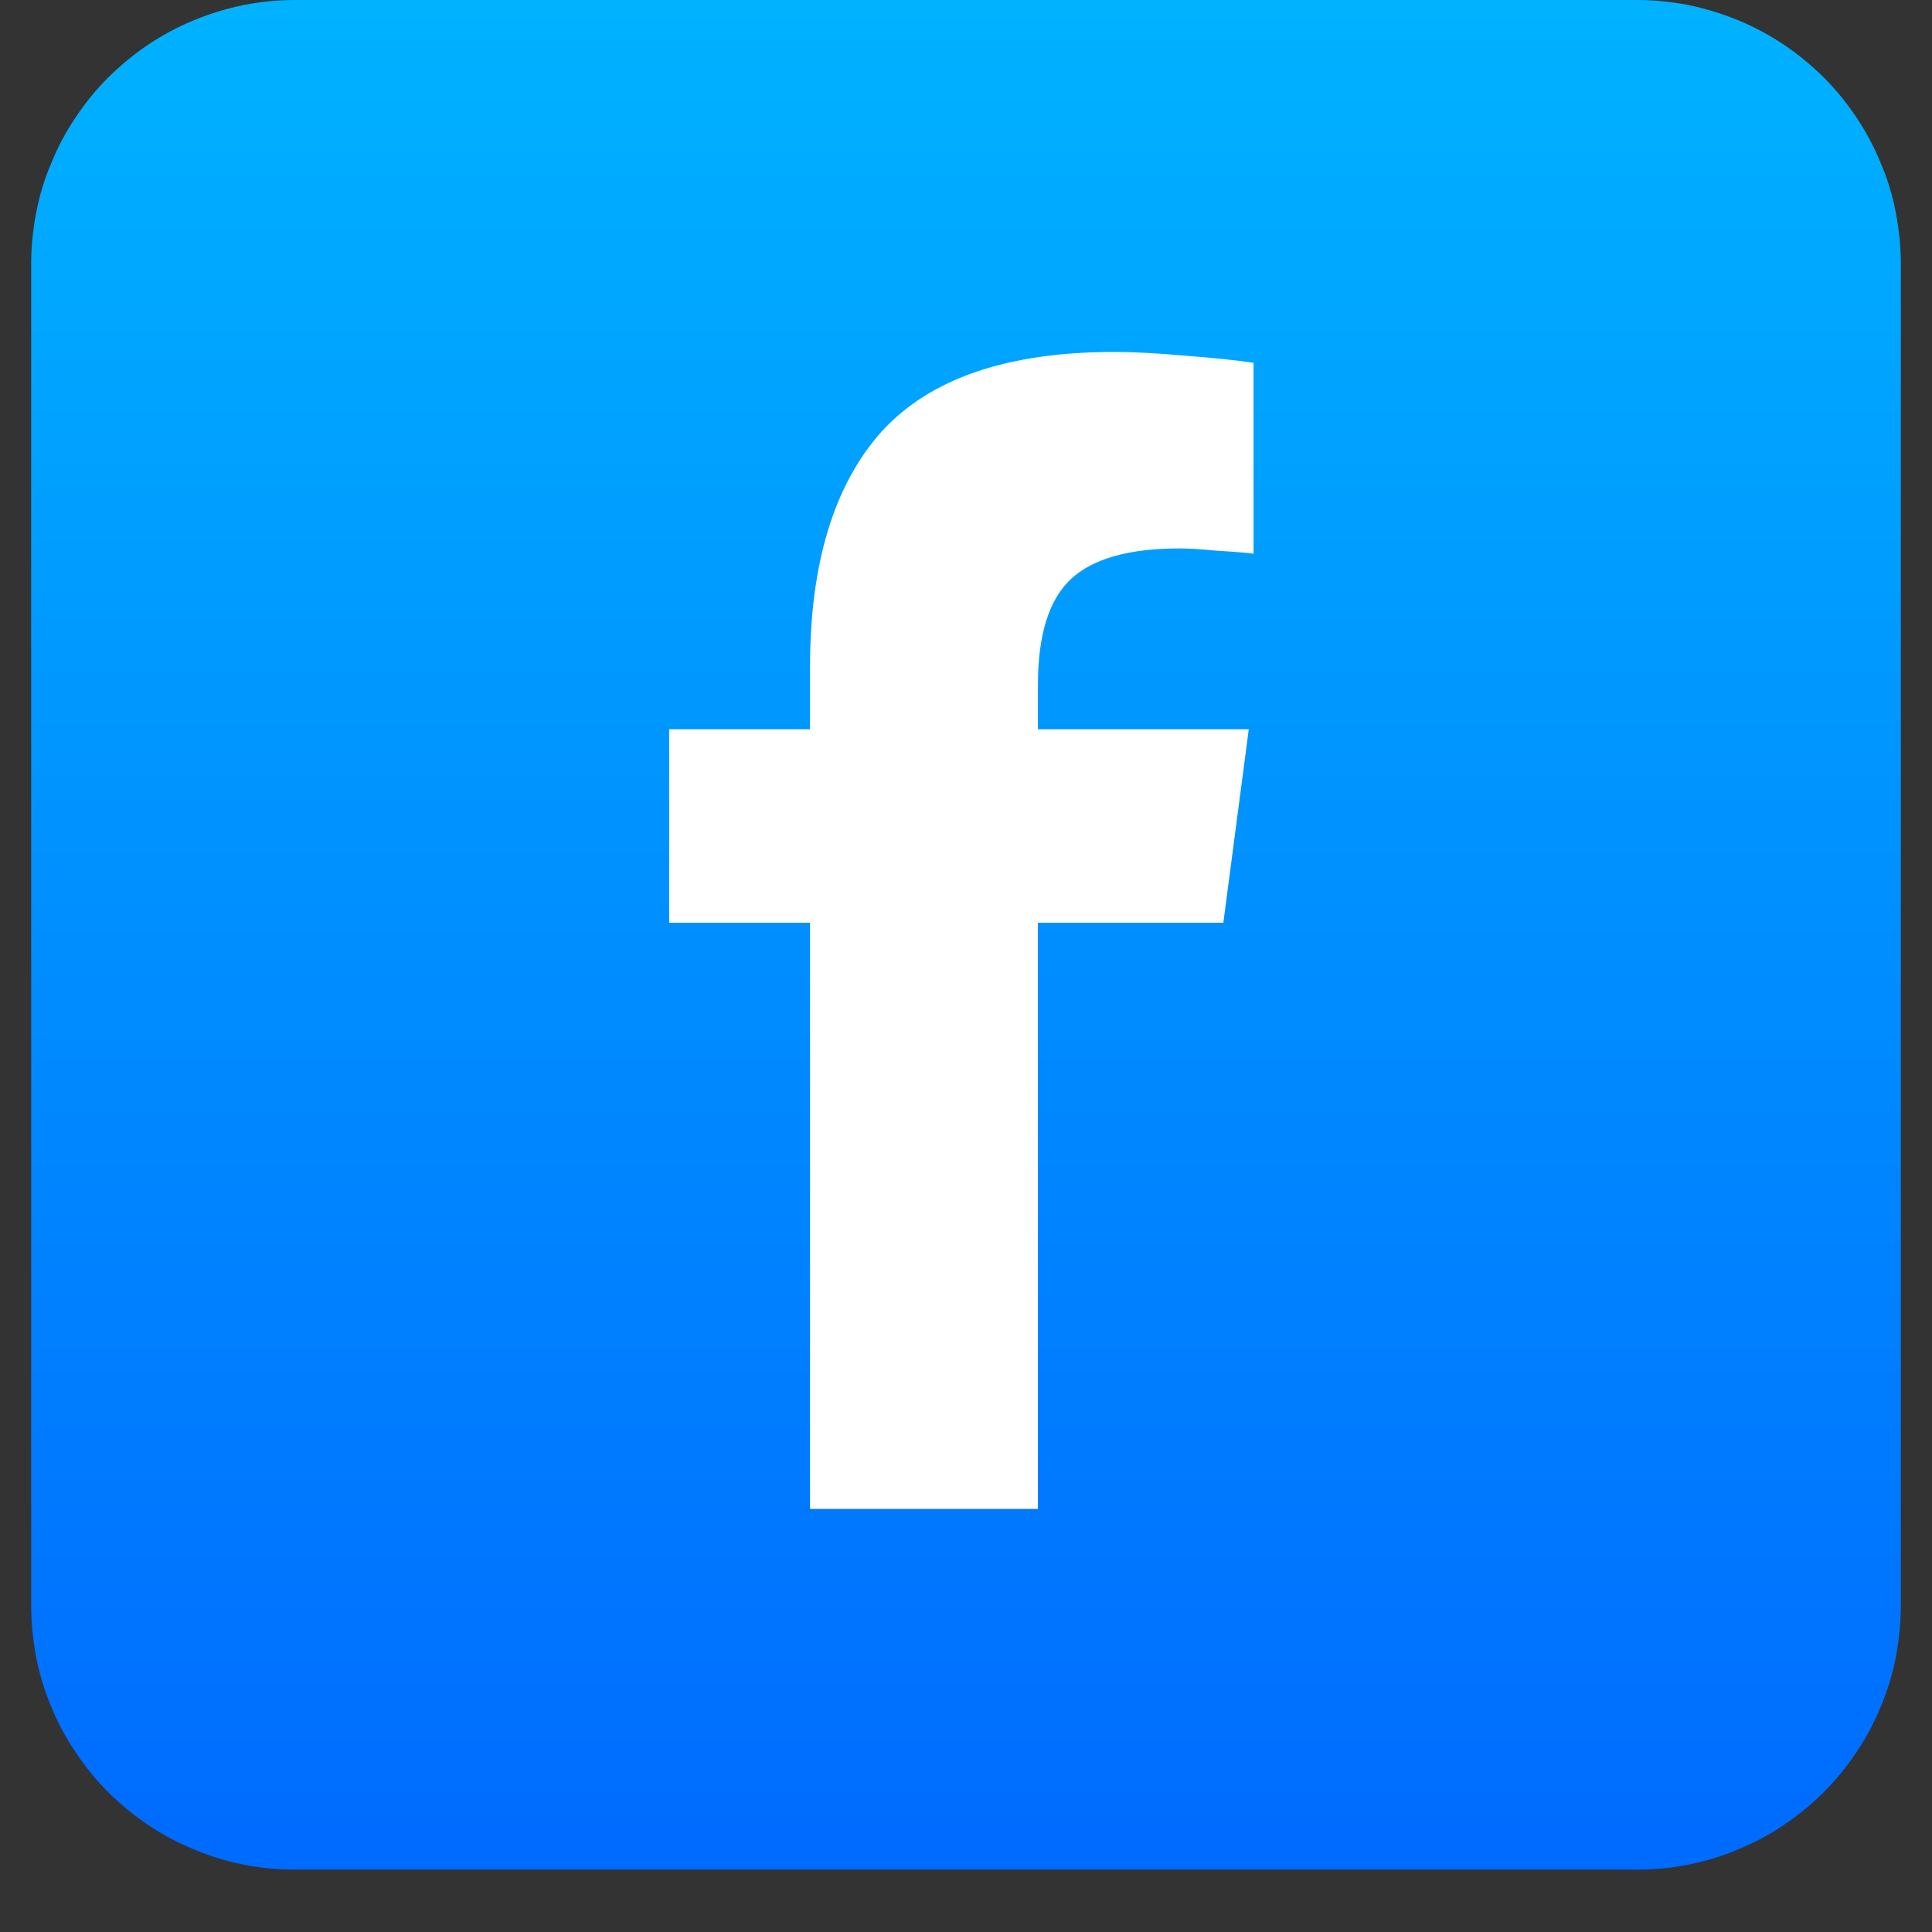 <svg xmlns="http://www.w3.org/2000/svg" xmlns:xlink="http://www.w3.org/1999/xlink" width="40" zoomAndPan="magnify" viewBox="0 0 30 30" height="40" preserveAspectRatio="xMidYMid meet" version="1.0"><rect x="0" y="0" width="30" height="30" fill="#333333" stroke="none"/><defs><clipPath id="eed866f11c"><path d="M 0.484 0 L 29.516 0 L 29.516 29.031 L 0.484 29.031 Z M 0.484 0 " clip-rule="nonzero"/></clipPath><clipPath id="5b1e73851f"><path d="M 4.582 0 L 25.418 0 C 25.688 0 25.953 0.027 26.219 0.078 C 26.48 0.133 26.738 0.211 26.984 0.312 C 27.234 0.414 27.473 0.543 27.695 0.691 C 27.918 0.84 28.125 1.012 28.316 1.199 C 28.508 1.391 28.676 1.598 28.824 1.82 C 28.977 2.047 29.102 2.281 29.203 2.531 C 29.309 2.777 29.387 3.035 29.438 3.301 C 29.488 3.562 29.516 3.828 29.516 4.098 L 29.516 24.934 C 29.516 25.203 29.488 25.469 29.438 25.734 C 29.387 25.996 29.309 26.254 29.203 26.504 C 29.102 26.75 28.977 26.988 28.824 27.211 C 28.676 27.434 28.508 27.641 28.316 27.832 C 28.125 28.023 27.918 28.191 27.695 28.34 C 27.473 28.492 27.234 28.617 26.984 28.719 C 26.738 28.824 26.48 28.902 26.219 28.953 C 25.953 29.008 25.688 29.031 25.418 29.031 L 4.582 29.031 C 4.312 29.031 4.047 29.008 3.781 28.953 C 3.52 28.902 3.262 28.824 3.016 28.719 C 2.766 28.617 2.527 28.492 2.305 28.34 C 2.082 28.191 1.875 28.023 1.684 27.832 C 1.492 27.641 1.324 27.434 1.176 27.211 C 1.023 26.988 0.898 26.75 0.797 26.504 C 0.691 26.254 0.613 25.996 0.562 25.734 C 0.512 25.469 0.484 25.203 0.484 24.934 L 0.484 4.098 C 0.484 3.828 0.512 3.562 0.562 3.301 C 0.613 3.035 0.691 2.777 0.797 2.531 C 0.898 2.281 1.023 2.047 1.176 1.82 C 1.324 1.598 1.492 1.391 1.684 1.199 C 1.875 1.012 2.082 0.84 2.305 0.691 C 2.527 0.543 2.766 0.414 3.016 0.312 C 3.262 0.211 3.52 0.133 3.781 0.078 C 4.047 0.027 4.312 0 4.582 0 Z M 4.582 0 " clip-rule="nonzero"/></clipPath><linearGradient x1="-0.001" gradientTransform="matrix(0.342, 0, 0, 0.342, 0.484, 0)" y1="0" x2="-0.001" gradientUnits="userSpaceOnUse" y2="85" id="9fd30bd898"><stop stop-opacity="1" stop-color="rgb(0%, 69.8%, 100%)" offset="0"/><stop stop-opacity="1" stop-color="rgb(0%, 69.688%, 100%)" offset="0.008"/><stop stop-opacity="1" stop-color="rgb(0%, 69.469%, 100%)" offset="0.016"/><stop stop-opacity="1" stop-color="rgb(0%, 69.247%, 100%)" offset="0.023"/><stop stop-opacity="1" stop-color="rgb(0%, 69.028%, 100%)" offset="0.031"/><stop stop-opacity="1" stop-color="rgb(0%, 68.808%, 100%)" offset="0.039"/><stop stop-opacity="1" stop-color="rgb(0%, 68.587%, 100%)" offset="0.047"/><stop stop-opacity="1" stop-color="rgb(0%, 68.367%, 100%)" offset="0.055"/><stop stop-opacity="1" stop-color="rgb(0%, 68.147%, 100%)" offset="0.062"/><stop stop-opacity="1" stop-color="rgb(0%, 67.926%, 100%)" offset="0.07"/><stop stop-opacity="1" stop-color="rgb(0%, 67.706%, 100%)" offset="0.078"/><stop stop-opacity="1" stop-color="rgb(0%, 67.485%, 100%)" offset="0.086"/><stop stop-opacity="1" stop-color="rgb(0%, 67.265%, 100%)" offset="0.094"/><stop stop-opacity="1" stop-color="rgb(0%, 67.046%, 100%)" offset="0.102"/><stop stop-opacity="1" stop-color="rgb(0%, 66.824%, 100%)" offset="0.109"/><stop stop-opacity="1" stop-color="rgb(0%, 66.605%, 100%)" offset="0.117"/><stop stop-opacity="1" stop-color="rgb(0%, 66.385%, 100%)" offset="0.125"/><stop stop-opacity="1" stop-color="rgb(0%, 66.164%, 100%)" offset="0.133"/><stop stop-opacity="1" stop-color="rgb(0%, 65.944%, 100%)" offset="0.141"/><stop stop-opacity="1" stop-color="rgb(0%, 65.723%, 100%)" offset="0.148"/><stop stop-opacity="1" stop-color="rgb(0%, 65.503%, 100%)" offset="0.156"/><stop stop-opacity="1" stop-color="rgb(0%, 65.283%, 100%)" offset="0.164"/><stop stop-opacity="1" stop-color="rgb(0%, 65.062%, 100%)" offset="0.172"/><stop stop-opacity="1" stop-color="rgb(0%, 64.842%, 100%)" offset="0.18"/><stop stop-opacity="1" stop-color="rgb(0%, 64.621%, 100%)" offset="0.188"/><stop stop-opacity="1" stop-color="rgb(0%, 64.401%, 100%)" offset="0.195"/><stop stop-opacity="1" stop-color="rgb(0%, 64.182%, 100%)" offset="0.203"/><stop stop-opacity="1" stop-color="rgb(0%, 63.96%, 100%)" offset="0.211"/><stop stop-opacity="1" stop-color="rgb(0%, 63.741%, 100%)" offset="0.219"/><stop stop-opacity="1" stop-color="rgb(0%, 63.521%, 100%)" offset="0.227"/><stop stop-opacity="1" stop-color="rgb(0%, 63.3%, 100%)" offset="0.234"/><stop stop-opacity="1" stop-color="rgb(0%, 63.08%, 100%)" offset="0.242"/><stop stop-opacity="1" stop-color="rgb(0%, 62.859%, 100%)" offset="0.25"/><stop stop-opacity="1" stop-color="rgb(0%, 62.639%, 100%)" offset="0.258"/><stop stop-opacity="1" stop-color="rgb(0%, 62.419%, 100%)" offset="0.266"/><stop stop-opacity="1" stop-color="rgb(0%, 62.198%, 100%)" offset="0.273"/><stop stop-opacity="1" stop-color="rgb(0%, 61.978%, 100%)" offset="0.281"/><stop stop-opacity="1" stop-color="rgb(0%, 61.757%, 100%)" offset="0.289"/><stop stop-opacity="1" stop-color="rgb(0%, 61.537%, 100%)" offset="0.297"/><stop stop-opacity="1" stop-color="rgb(0%, 61.317%, 100%)" offset="0.305"/><stop stop-opacity="1" stop-color="rgb(0%, 61.096%, 100%)" offset="0.312"/><stop stop-opacity="1" stop-color="rgb(0%, 60.876%, 100%)" offset="0.32"/><stop stop-opacity="1" stop-color="rgb(0%, 60.657%, 100%)" offset="0.328"/><stop stop-opacity="1" stop-color="rgb(0%, 60.435%, 100%)" offset="0.336"/><stop stop-opacity="1" stop-color="rgb(0%, 60.216%, 100%)" offset="0.344"/><stop stop-opacity="1" stop-color="rgb(0%, 59.995%, 100%)" offset="0.352"/><stop stop-opacity="1" stop-color="rgb(0%, 59.775%, 100%)" offset="0.359"/><stop stop-opacity="1" stop-color="rgb(0%, 59.555%, 100%)" offset="0.367"/><stop stop-opacity="1" stop-color="rgb(0%, 59.334%, 100%)" offset="0.375"/><stop stop-opacity="1" stop-color="rgb(0%, 59.114%, 100%)" offset="0.383"/><stop stop-opacity="1" stop-color="rgb(0%, 58.894%, 100%)" offset="0.391"/><stop stop-opacity="1" stop-color="rgb(0%, 58.673%, 100%)" offset="0.398"/><stop stop-opacity="1" stop-color="rgb(0%, 58.453%, 100%)" offset="0.406"/><stop stop-opacity="1" stop-color="rgb(0%, 58.232%, 100%)" offset="0.414"/><stop stop-opacity="1" stop-color="rgb(0%, 58.012%, 100%)" offset="0.422"/><stop stop-opacity="1" stop-color="rgb(0%, 57.793%, 100%)" offset="0.43"/><stop stop-opacity="1" stop-color="rgb(0%, 57.571%, 100%)" offset="0.438"/><stop stop-opacity="1" stop-color="rgb(0%, 57.352%, 100%)" offset="0.445"/><stop stop-opacity="1" stop-color="rgb(0%, 57.13%, 100%)" offset="0.453"/><stop stop-opacity="1" stop-color="rgb(0%, 56.911%, 100%)" offset="0.461"/><stop stop-opacity="1" stop-color="rgb(0%, 56.691%, 100%)" offset="0.469"/><stop stop-opacity="1" stop-color="rgb(0%, 56.47%, 100%)" offset="0.477"/><stop stop-opacity="1" stop-color="rgb(0%, 56.25%, 100%)" offset="0.484"/><stop stop-opacity="1" stop-color="rgb(0%, 56.03%, 100%)" offset="0.492"/><stop stop-opacity="1" stop-color="rgb(0%, 55.809%, 100%)" offset="0.5"/><stop stop-opacity="1" stop-color="rgb(0%, 55.589%, 100%)" offset="0.508"/><stop stop-opacity="1" stop-color="rgb(0%, 55.368%, 100%)" offset="0.516"/><stop stop-opacity="1" stop-color="rgb(0%, 55.148%, 100%)" offset="0.523"/><stop stop-opacity="1" stop-color="rgb(0%, 54.929%, 100%)" offset="0.531"/><stop stop-opacity="1" stop-color="rgb(0%, 54.707%, 100%)" offset="0.539"/><stop stop-opacity="1" stop-color="rgb(0%, 54.488%, 100%)" offset="0.547"/><stop stop-opacity="1" stop-color="rgb(0%, 54.266%, 100%)" offset="0.555"/><stop stop-opacity="1" stop-color="rgb(0%, 54.047%, 100%)" offset="0.562"/><stop stop-opacity="1" stop-color="rgb(0%, 53.827%, 100%)" offset="0.57"/><stop stop-opacity="1" stop-color="rgb(0%, 53.606%, 100%)" offset="0.578"/><stop stop-opacity="1" stop-color="rgb(0%, 53.386%, 100%)" offset="0.586"/><stop stop-opacity="1" stop-color="rgb(0%, 53.166%, 100%)" offset="0.594"/><stop stop-opacity="1" stop-color="rgb(0%, 52.945%, 100%)" offset="0.602"/><stop stop-opacity="1" stop-color="rgb(0%, 52.725%, 100%)" offset="0.609"/><stop stop-opacity="1" stop-color="rgb(0%, 52.504%, 100%)" offset="0.617"/><stop stop-opacity="1" stop-color="rgb(0%, 52.284%, 100%)" offset="0.625"/><stop stop-opacity="1" stop-color="rgb(0%, 52.065%, 100%)" offset="0.633"/><stop stop-opacity="1" stop-color="rgb(0%, 51.843%, 100%)" offset="0.641"/><stop stop-opacity="1" stop-color="rgb(0%, 51.624%, 100%)" offset="0.648"/><stop stop-opacity="1" stop-color="rgb(0%, 51.404%, 100%)" offset="0.656"/><stop stop-opacity="1" stop-color="rgb(0%, 51.183%, 100%)" offset="0.664"/><stop stop-opacity="1" stop-color="rgb(0%, 50.963%, 100%)" offset="0.672"/><stop stop-opacity="1" stop-color="rgb(0%, 50.742%, 100%)" offset="0.68"/><stop stop-opacity="1" stop-color="rgb(0%, 50.522%, 100%)" offset="0.688"/><stop stop-opacity="1" stop-color="rgb(0%, 50.302%, 100%)" offset="0.695"/><stop stop-opacity="1" stop-color="rgb(0%, 50.081%, 100%)" offset="0.703"/><stop stop-opacity="1" stop-color="rgb(0%, 49.861%, 100%)" offset="0.711"/><stop stop-opacity="1" stop-color="rgb(0%, 49.64%, 100%)" offset="0.719"/><stop stop-opacity="1" stop-color="rgb(0%, 49.42%, 100%)" offset="0.727"/><stop stop-opacity="1" stop-color="rgb(0%, 49.2%, 100%)" offset="0.734"/><stop stop-opacity="1" stop-color="rgb(0%, 48.979%, 100%)" offset="0.742"/><stop stop-opacity="1" stop-color="rgb(0%, 48.759%, 100%)" offset="0.75"/><stop stop-opacity="1" stop-color="rgb(0%, 48.54%, 100%)" offset="0.758"/><stop stop-opacity="1" stop-color="rgb(0%, 48.318%, 100%)" offset="0.766"/><stop stop-opacity="1" stop-color="rgb(0%, 48.099%, 100%)" offset="0.773"/><stop stop-opacity="1" stop-color="rgb(0%, 47.878%, 100%)" offset="0.781"/><stop stop-opacity="1" stop-color="rgb(0%, 47.658%, 100%)" offset="0.789"/><stop stop-opacity="1" stop-color="rgb(0%, 47.438%, 100%)" offset="0.797"/><stop stop-opacity="1" stop-color="rgb(0%, 47.217%, 100%)" offset="0.805"/><stop stop-opacity="1" stop-color="rgb(0%, 46.997%, 100%)" offset="0.812"/><stop stop-opacity="1" stop-color="rgb(0%, 46.776%, 100%)" offset="0.82"/><stop stop-opacity="1" stop-color="rgb(0%, 46.556%, 100%)" offset="0.828"/><stop stop-opacity="1" stop-color="rgb(0%, 46.336%, 100%)" offset="0.836"/><stop stop-opacity="1" stop-color="rgb(0%, 46.115%, 100%)" offset="0.844"/><stop stop-opacity="1" stop-color="rgb(0%, 45.895%, 100%)" offset="0.852"/><stop stop-opacity="1" stop-color="rgb(0%, 45.676%, 100%)" offset="0.859"/><stop stop-opacity="1" stop-color="rgb(0%, 45.454%, 100%)" offset="0.867"/><stop stop-opacity="1" stop-color="rgb(0%, 45.235%, 100%)" offset="0.875"/><stop stop-opacity="1" stop-color="rgb(0%, 45.013%, 100%)" offset="0.883"/><stop stop-opacity="1" stop-color="rgb(0%, 44.794%, 100%)" offset="0.891"/><stop stop-opacity="1" stop-color="rgb(0%, 44.574%, 100%)" offset="0.898"/><stop stop-opacity="1" stop-color="rgb(0%, 44.353%, 100%)" offset="0.906"/><stop stop-opacity="1" stop-color="rgb(0%, 44.133%, 100%)" offset="0.914"/><stop stop-opacity="1" stop-color="rgb(0%, 43.913%, 100%)" offset="0.922"/><stop stop-opacity="1" stop-color="rgb(0%, 43.692%, 100%)" offset="0.93"/><stop stop-opacity="1" stop-color="rgb(0%, 43.472%, 100%)" offset="0.938"/><stop stop-opacity="1" stop-color="rgb(0%, 43.251%, 100%)" offset="0.945"/><stop stop-opacity="1" stop-color="rgb(0%, 43.031%, 100%)" offset="0.953"/><stop stop-opacity="1" stop-color="rgb(0%, 42.812%, 100%)" offset="0.961"/><stop stop-opacity="1" stop-color="rgb(0%, 42.59%, 100%)" offset="0.969"/><stop stop-opacity="1" stop-color="rgb(0%, 42.371%, 100%)" offset="0.977"/><stop stop-opacity="1" stop-color="rgb(0%, 42.149%, 100%)" offset="0.984"/><stop stop-opacity="1" stop-color="rgb(0%, 41.93%, 100%)" offset="0.992"/><stop stop-opacity="1" stop-color="rgb(0%, 41.71%, 100%)" offset="1"/></linearGradient></defs><g clip-path="url(#eed866f11c)"><g clip-path="url(#5b1e73851f)"><path fill="url(#9fd30bd898)" d="M 0.484 0 L 0.484 29.031 L 29.516 29.031 L 29.516 0 Z M 0.484 0 " fill-rule="nonzero"/></g></g><path fill="#ffffff" d="M 16.117 23.43 L 12.578 23.43 L 12.578 14.328 L 10.391 14.328 L 10.391 11.324 L 12.578 11.324 L 12.578 10.359 C 12.578 8.75 12.949 7.531 13.688 6.703 C 14.438 5.879 15.641 5.465 17.301 5.465 C 17.602 5.465 17.969 5.484 18.398 5.523 C 18.84 5.555 19.191 5.594 19.465 5.633 L 19.465 8.598 C 19.336 8.582 19.145 8.566 18.891 8.551 C 18.645 8.527 18.453 8.516 18.316 8.516 C 17.535 8.516 16.973 8.672 16.629 8.992 C 16.289 9.309 16.117 9.855 16.117 10.637 L 16.117 11.324 L 19.391 11.324 L 18.996 14.328 L 16.117 14.328 Z M 16.117 23.43 " fill-opacity="1" fill-rule="nonzero"/></svg>